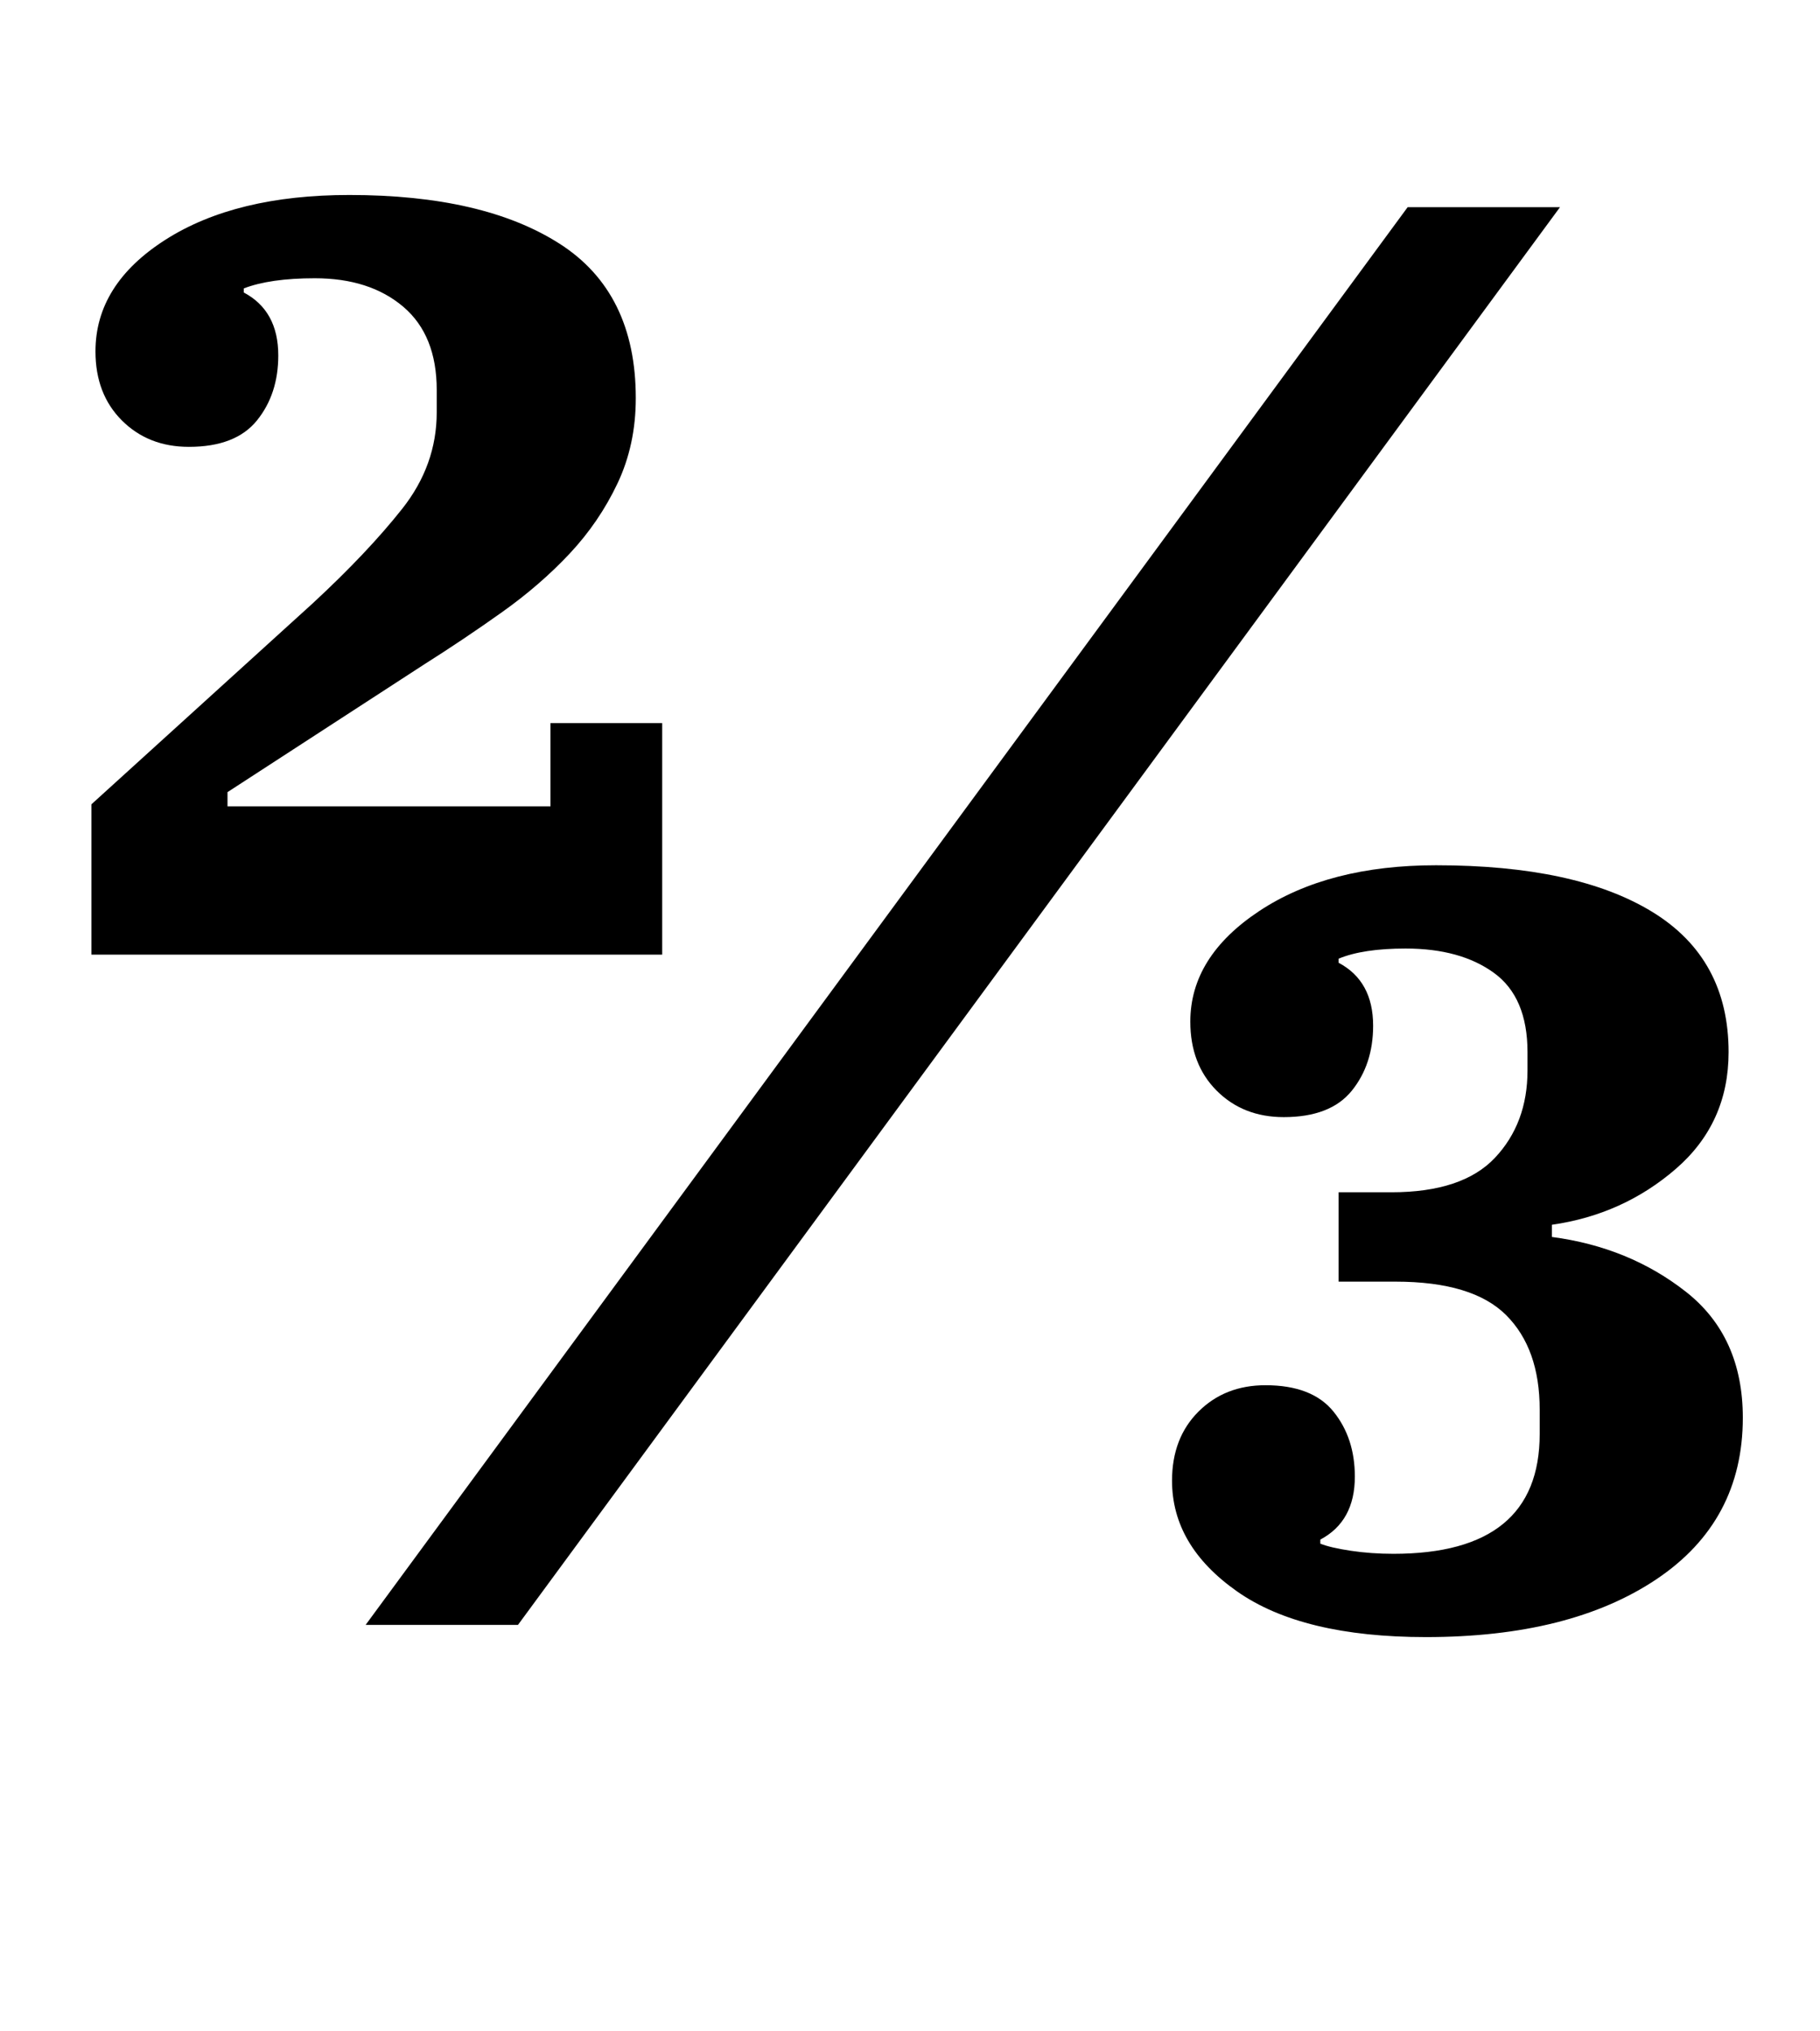 <?xml version="1.0" standalone="no"?>
<!DOCTYPE svg PUBLIC "-//W3C//DTD SVG 1.1//EN" "http://www.w3.org/Graphics/SVG/1.1/DTD/svg11.dtd" >
<svg xmlns="http://www.w3.org/2000/svg" xmlns:xlink="http://www.w3.org/1999/xlink" version="1.1" viewBox="-10 0 896 1000">
  <g transform="matrix(1 0 0 -1 0 800)">
   <path fill="currentColor"
d="M35 404l109 99q27 25 44 46.5t17 47.5v11q0 27 -16.5 41t-43.5 14q-22 0 -35 -5v-2q17 -9 17 -31q0 -19 -10.5 -32t-33.5 -13q-20 0 -33 13t-13 34q0 33 34.5 55t90.5 22q66 0 103.5 -24t37.5 -76q0 -23 -9 -42t-23.5 -34.5t-33.5 -29t-38 -25.5l-97 -63v-7h159v41h55
v-114h-281v74zM683 698h75l-513 -698h-75zM692 -6q-61 0 -93 22.5t-32 54.5q0 21 13 34t33 13q23 0 33.5 -13t10.5 -32q0 -22 -17 -31v-2q5 -2 15 -3.5t21 -1.5q72 0 72 59v12q0 30 -16.5 46.5t-54.5 16.5h-28v44h26q35 0 51 17t16 43v9q0 27 -16.5 39t-43.5 12
q-21 0 -33 -5v-2q17 -9 17 -31q0 -19 -10.5 -32t-33.5 -13q-20 0 -33 13t-13 34q0 32 34 54.5t87 22.5q69 0 106.5 -23t37.5 -69q0 -35 -26 -57.5t-61 -27.5v-6q38 -5 66 -27t28 -62q0 -51 -42.5 -79.5t-113.5 -28.5z" />
  </g>

</svg>
